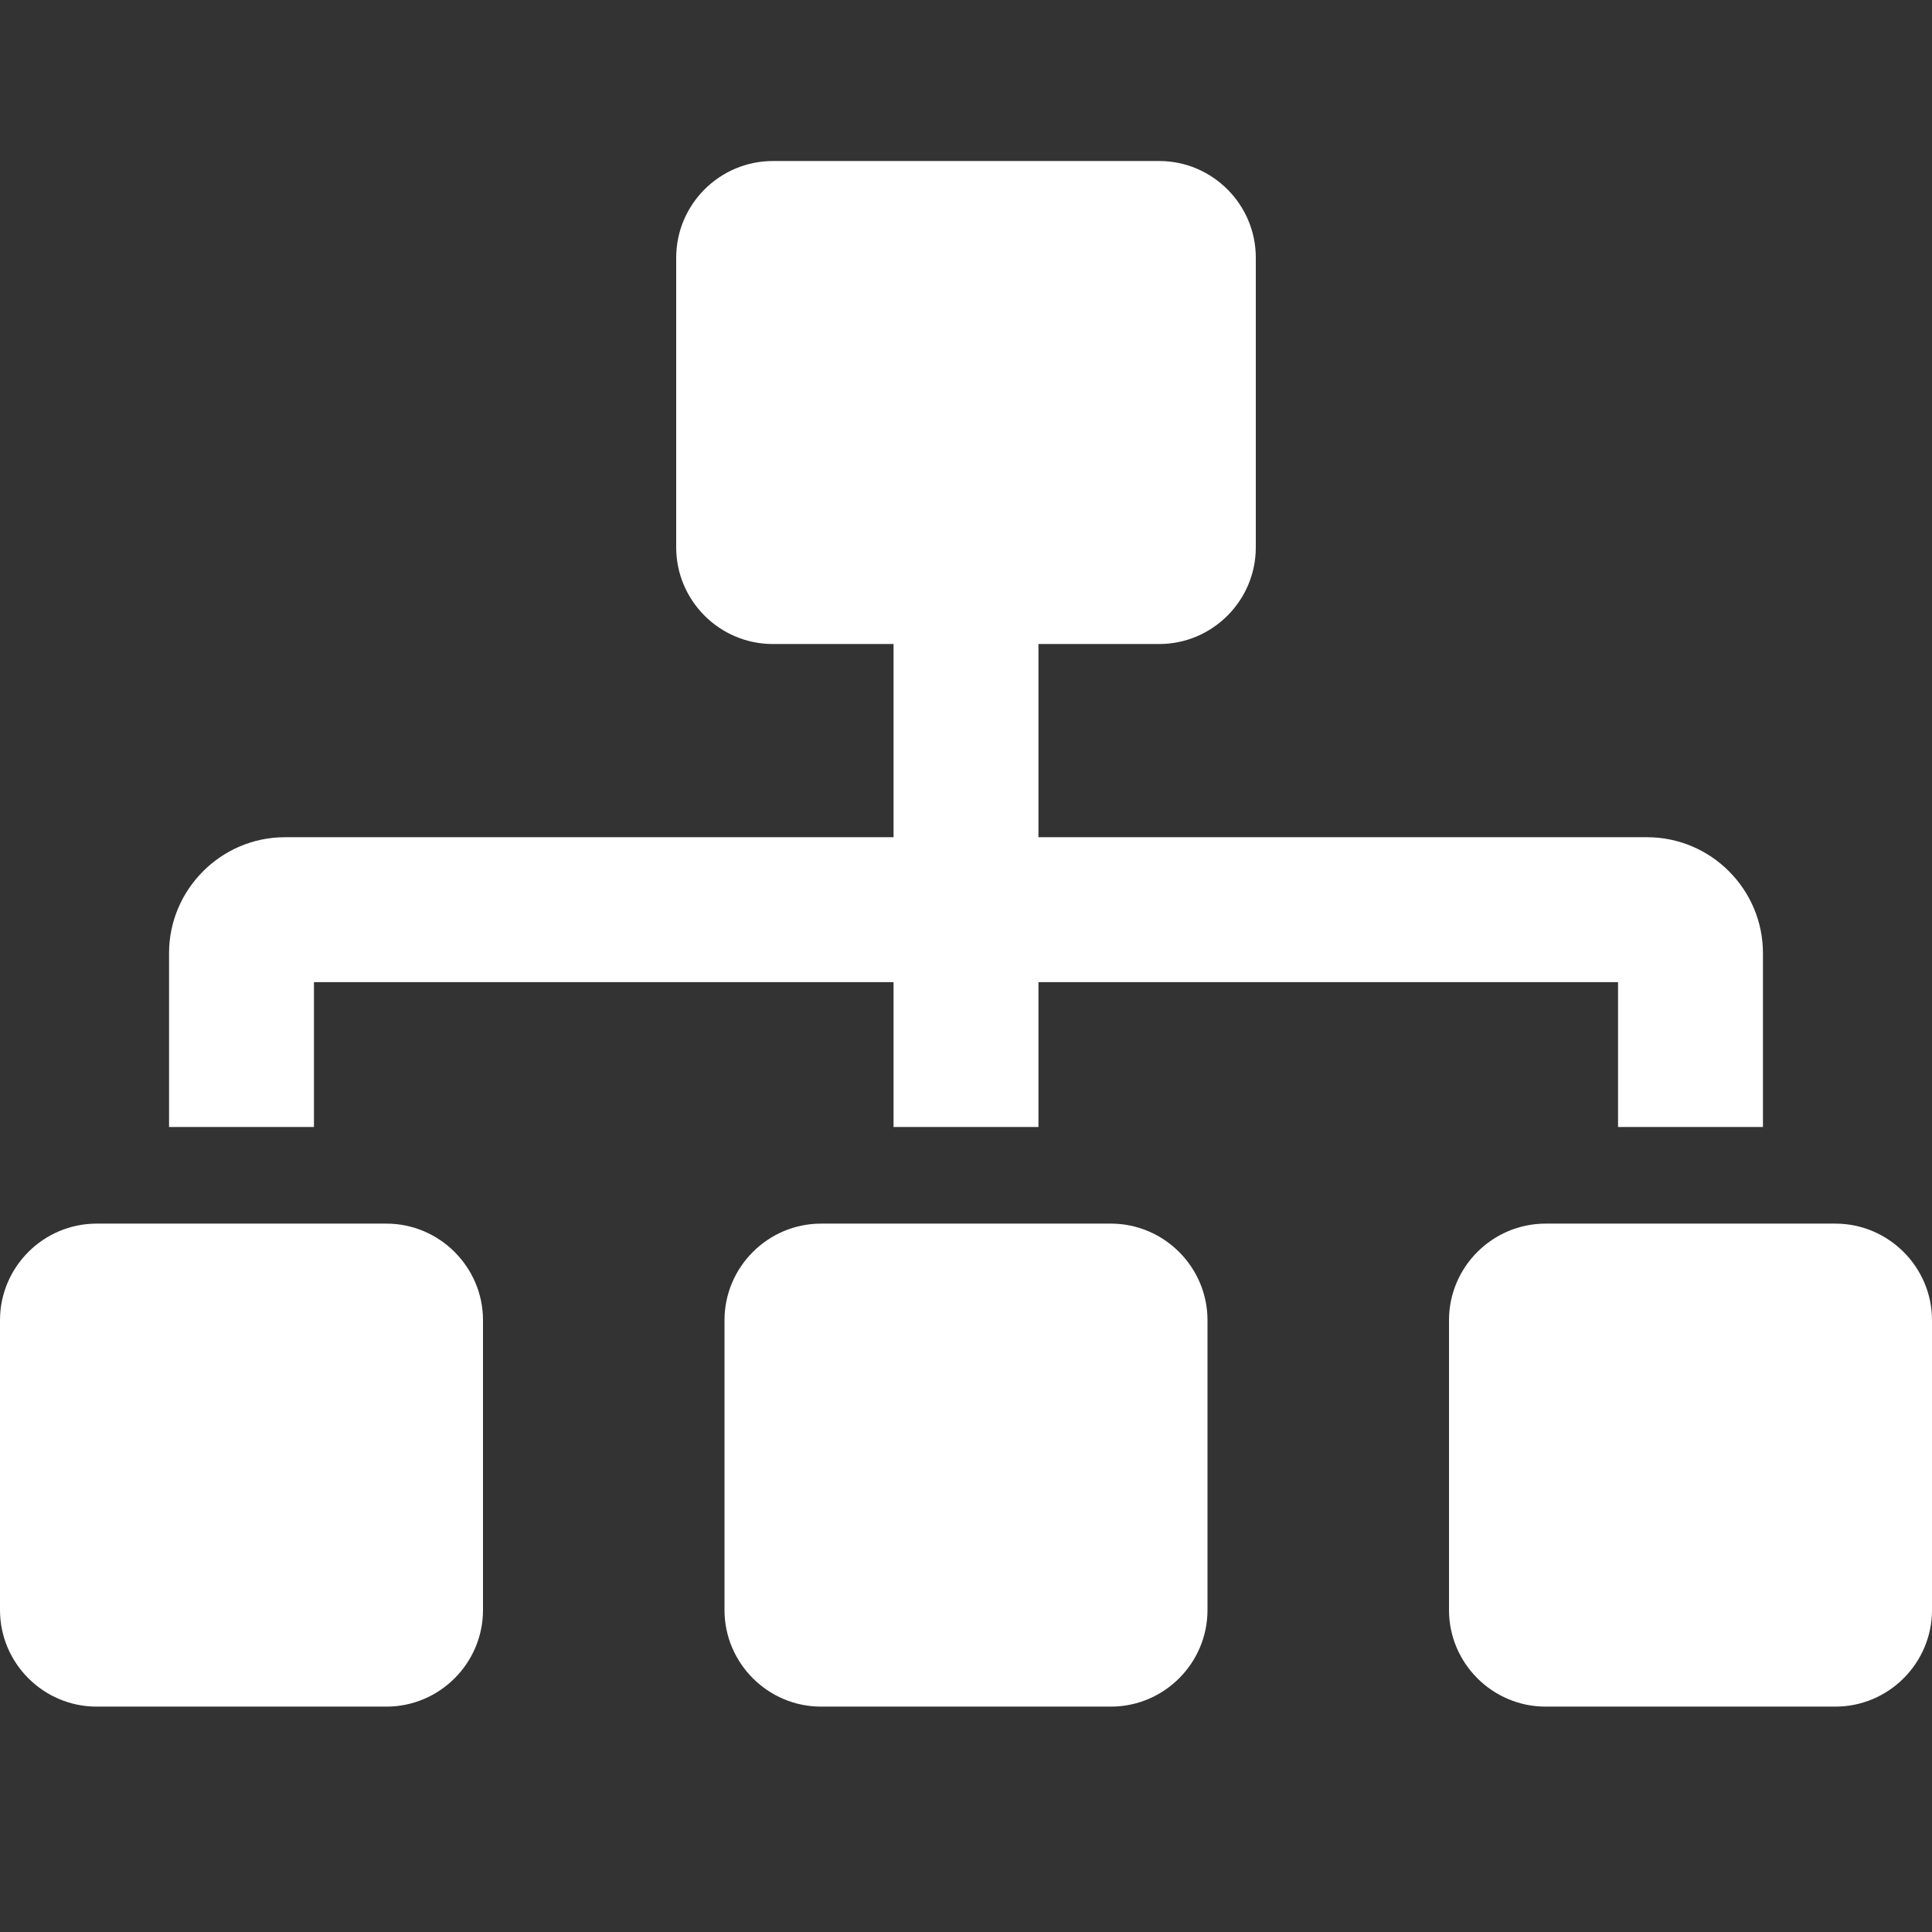 <svg width="32" height="32" viewBox="0 0 32 32" fill="none" xmlns="http://www.w3.org/2000/svg">
<rect x="0" y="0" width="32" height="32" fill="#333333" stroke="none"/>
<path d="M6.4 20.267H1.6C0.719 20.267 0 20.986 0 21.867V26.667C0 27.548 0.719 28.267 1.6 28.267H6.4C7.281 28.267 8 27.548 8 26.667V21.867C8 20.987 7.28 20.267 6.4 20.267ZM5.2 16.267H14.8V18.667H17.2V16.267H26.8V18.667H29.2V15.787C29.2 14.732 28.34 13.867 27.28 13.867H17.2V10.667H19.2C20.081 10.667 20.8 9.948 20.8 9.067V4.267C20.8 3.386 20.081 2.667 19.2 2.667H12.8C11.92 2.667 11.2 3.386 11.2 4.267V9.067C11.2 9.948 11.919 10.667 12.8 10.667H14.8V13.867H4.719C3.663 13.867 2.8 14.732 2.8 15.787V18.667H5.2V16.267ZM18.4 20.267H13.6C12.719 20.267 12 20.986 12 21.867V26.667C12 27.548 12.719 28.267 13.6 28.267H18.4C19.281 28.267 20 27.548 20 26.667V21.867C20 20.987 19.28 20.267 18.4 20.267ZM30.4 20.267H25.6C24.719 20.267 24 20.986 24 21.867V26.667C24 27.548 24.719 28.267 25.6 28.267H30.4C31.281 28.267 32 27.548 32 26.667V21.867C32 20.987 31.28 20.267 30.4 20.267Z" fill="white"/>
</svg>
